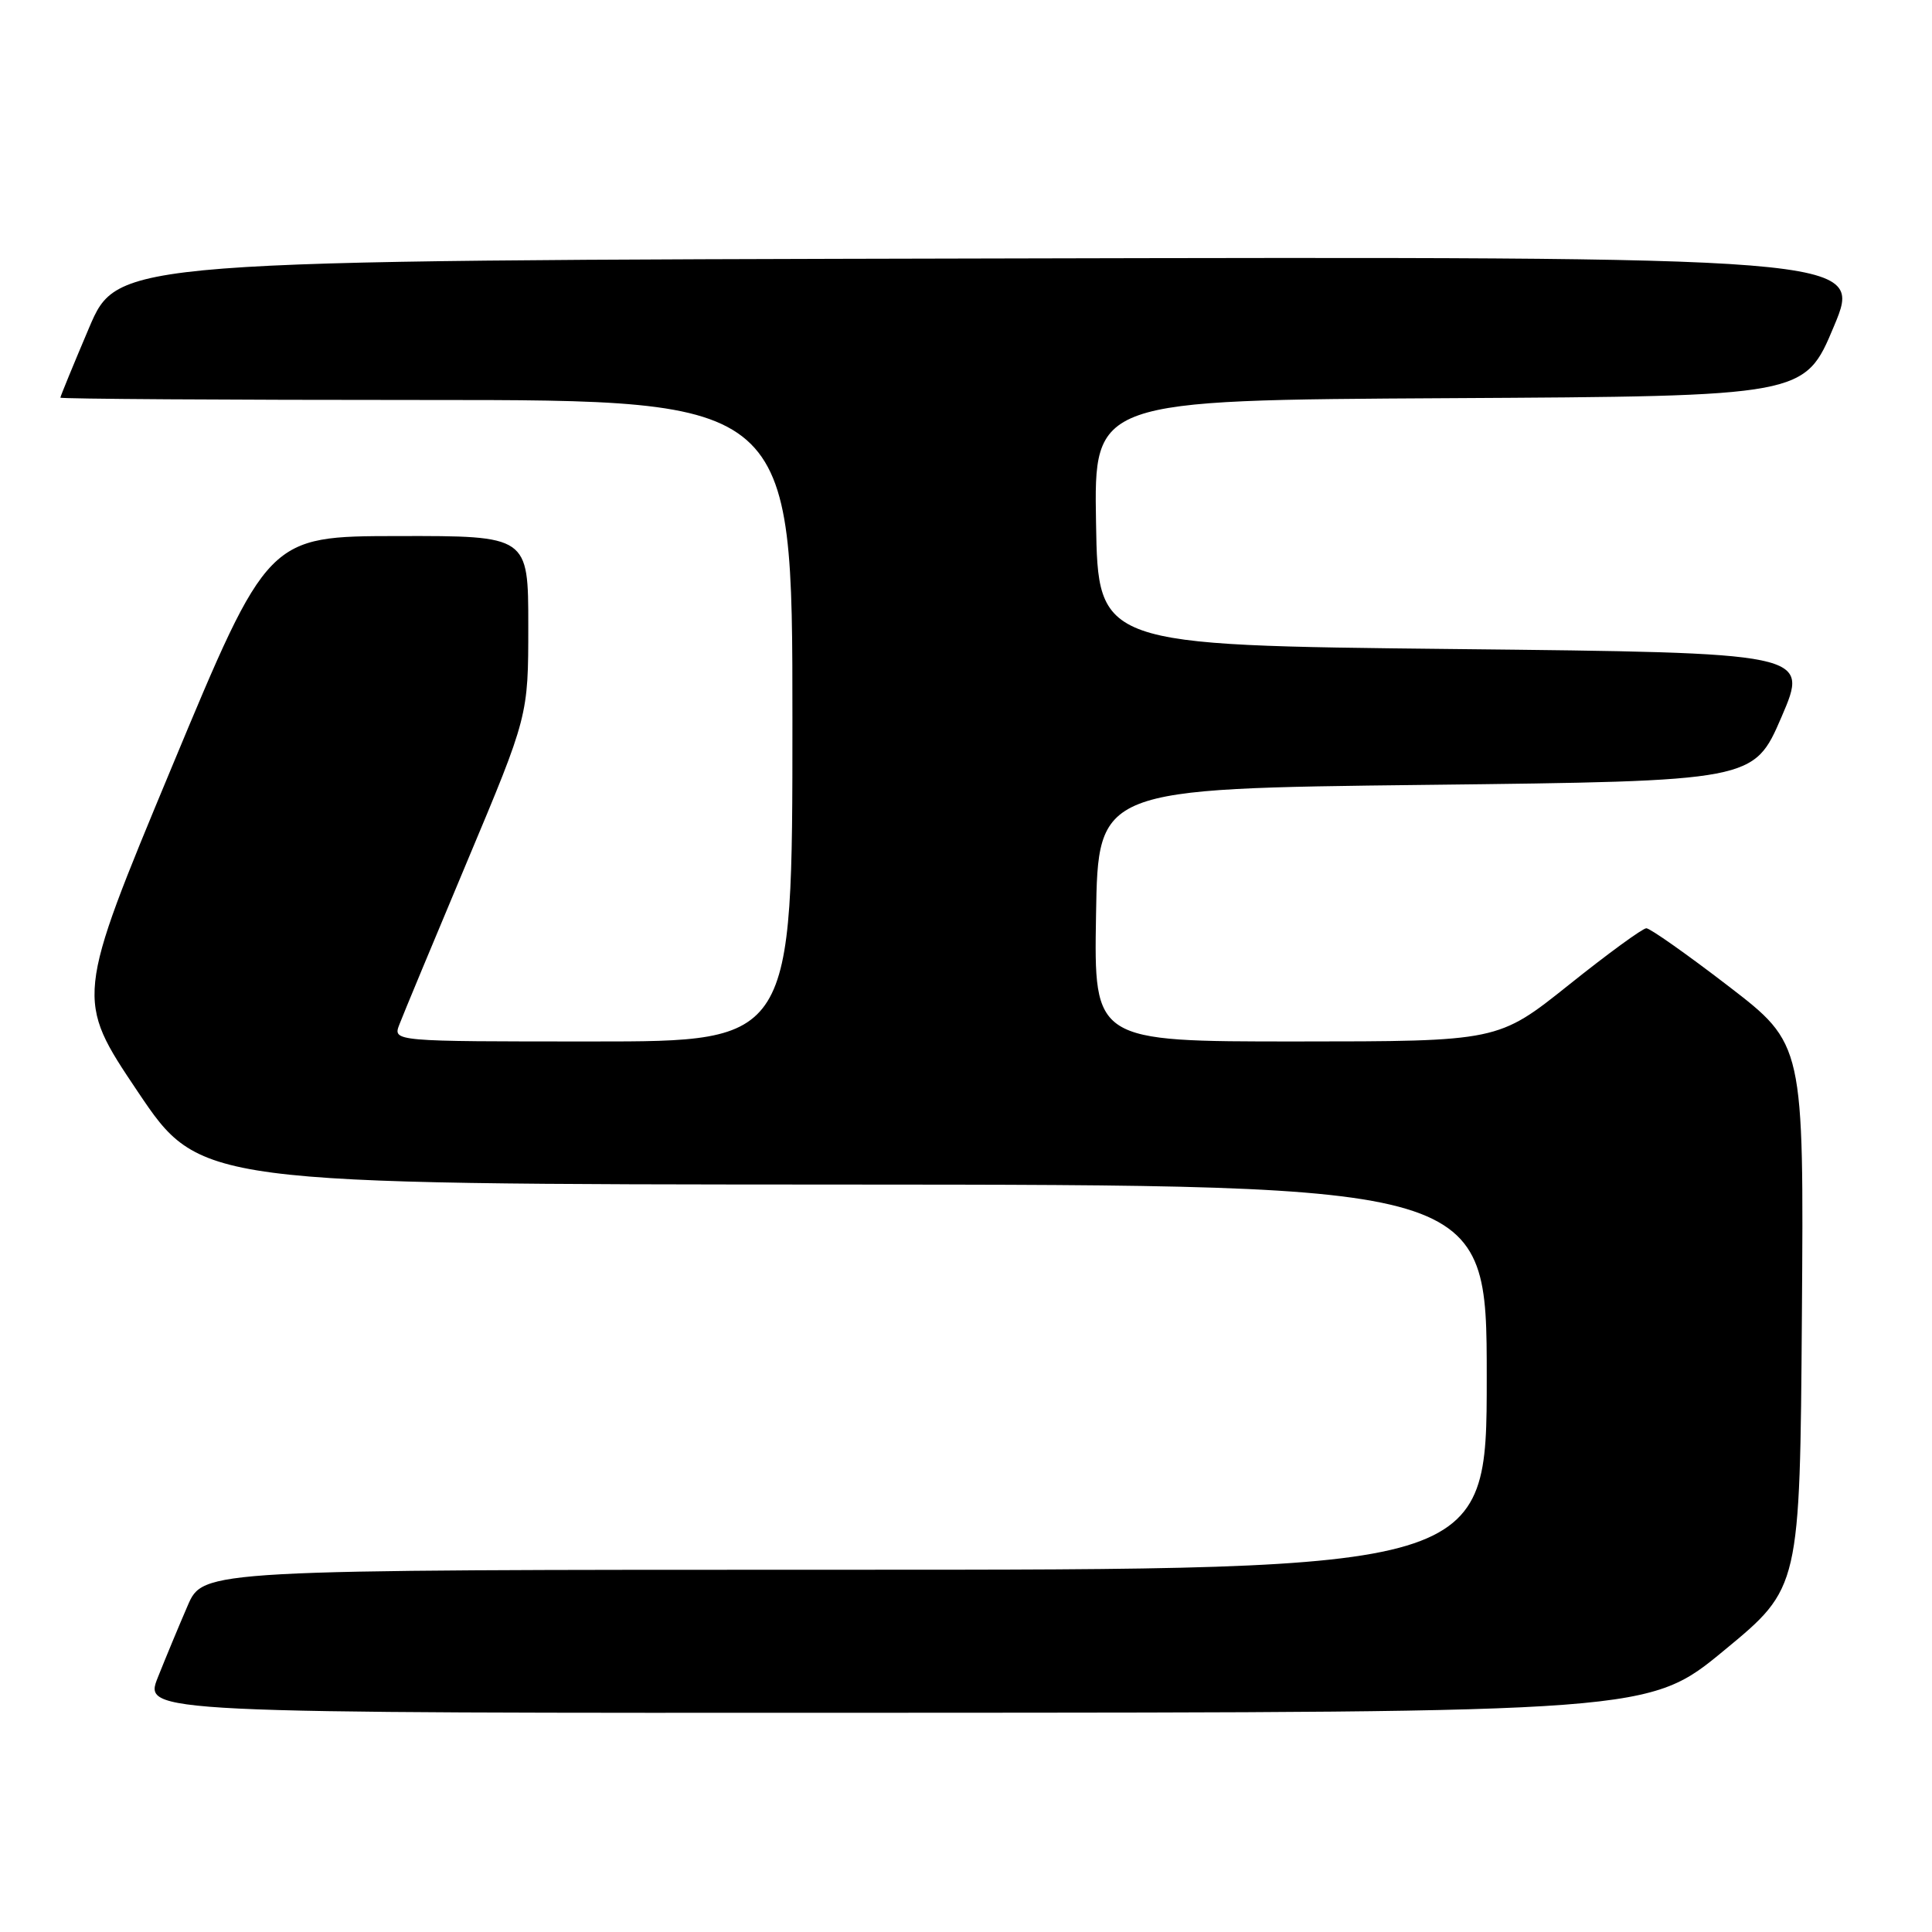 <?xml version="1.0" encoding="UTF-8" standalone="no"?>
<!DOCTYPE svg PUBLIC "-//W3C//DTD SVG 1.1//EN" "http://www.w3.org/Graphics/SVG/1.1/DTD/svg11.dtd" >
<svg xmlns="http://www.w3.org/2000/svg" xmlns:xlink="http://www.w3.org/1999/xlink" version="1.1" viewBox="0 0 256 256">
 <g >
 <path fill="currentColor"
d=" M 228.50 218.65 C 238.50 210.40 238.50 210.40 238.76 174.37 C 239.02 138.35 239.02 138.35 229.03 130.67 C 223.54 126.45 218.64 123.00 218.15 123.00 C 217.66 123.00 213.04 126.37 207.88 130.50 C 198.50 137.99 198.50 137.99 171.73 138.00 C 144.95 138.00 144.95 138.00 145.23 121.25 C 145.50 104.50 145.50 104.50 188.95 104.00 C 232.39 103.50 232.39 103.50 236.06 95.00 C 239.72 86.50 239.72 86.50 192.61 86.00 C 145.50 85.50 145.50 85.50 145.23 69.26 C 144.95 53.02 144.95 53.02 192.04 52.76 C 239.13 52.50 239.13 52.50 243.00 43.25 C 246.88 33.99 246.88 33.99 131.24 34.25 C 15.61 34.50 15.61 34.50 11.80 43.44 C 9.71 48.36 8.00 52.53 8.00 52.69 C 8.00 52.86 29.83 53.00 56.50 53.00 C 105.00 53.00 105.00 53.00 105.00 95.50 C 105.00 138.00 105.00 138.00 78.52 138.00 C 52.05 138.00 52.05 138.00 52.92 135.75 C 53.39 134.51 57.43 124.80 61.89 114.17 C 70.00 94.85 70.00 94.85 70.00 82.92 C 70.00 71.00 70.00 71.00 52.75 71.03 C 35.50 71.05 35.50 71.05 22.74 101.70 C 9.99 132.34 9.99 132.34 18.24 144.63 C 26.50 156.92 26.50 156.92 111.75 156.96 C 197.00 157.00 197.00 157.00 197.00 182.50 C 197.00 208.00 197.00 208.00 111.96 208.00 C 26.93 208.00 26.93 208.00 24.87 212.75 C 23.74 215.36 21.96 219.64 20.92 222.25 C 19.03 227.00 19.03 227.00 118.76 226.95 C 218.50 226.91 218.50 226.91 228.50 218.65 Z "/>
</g>
</svg>